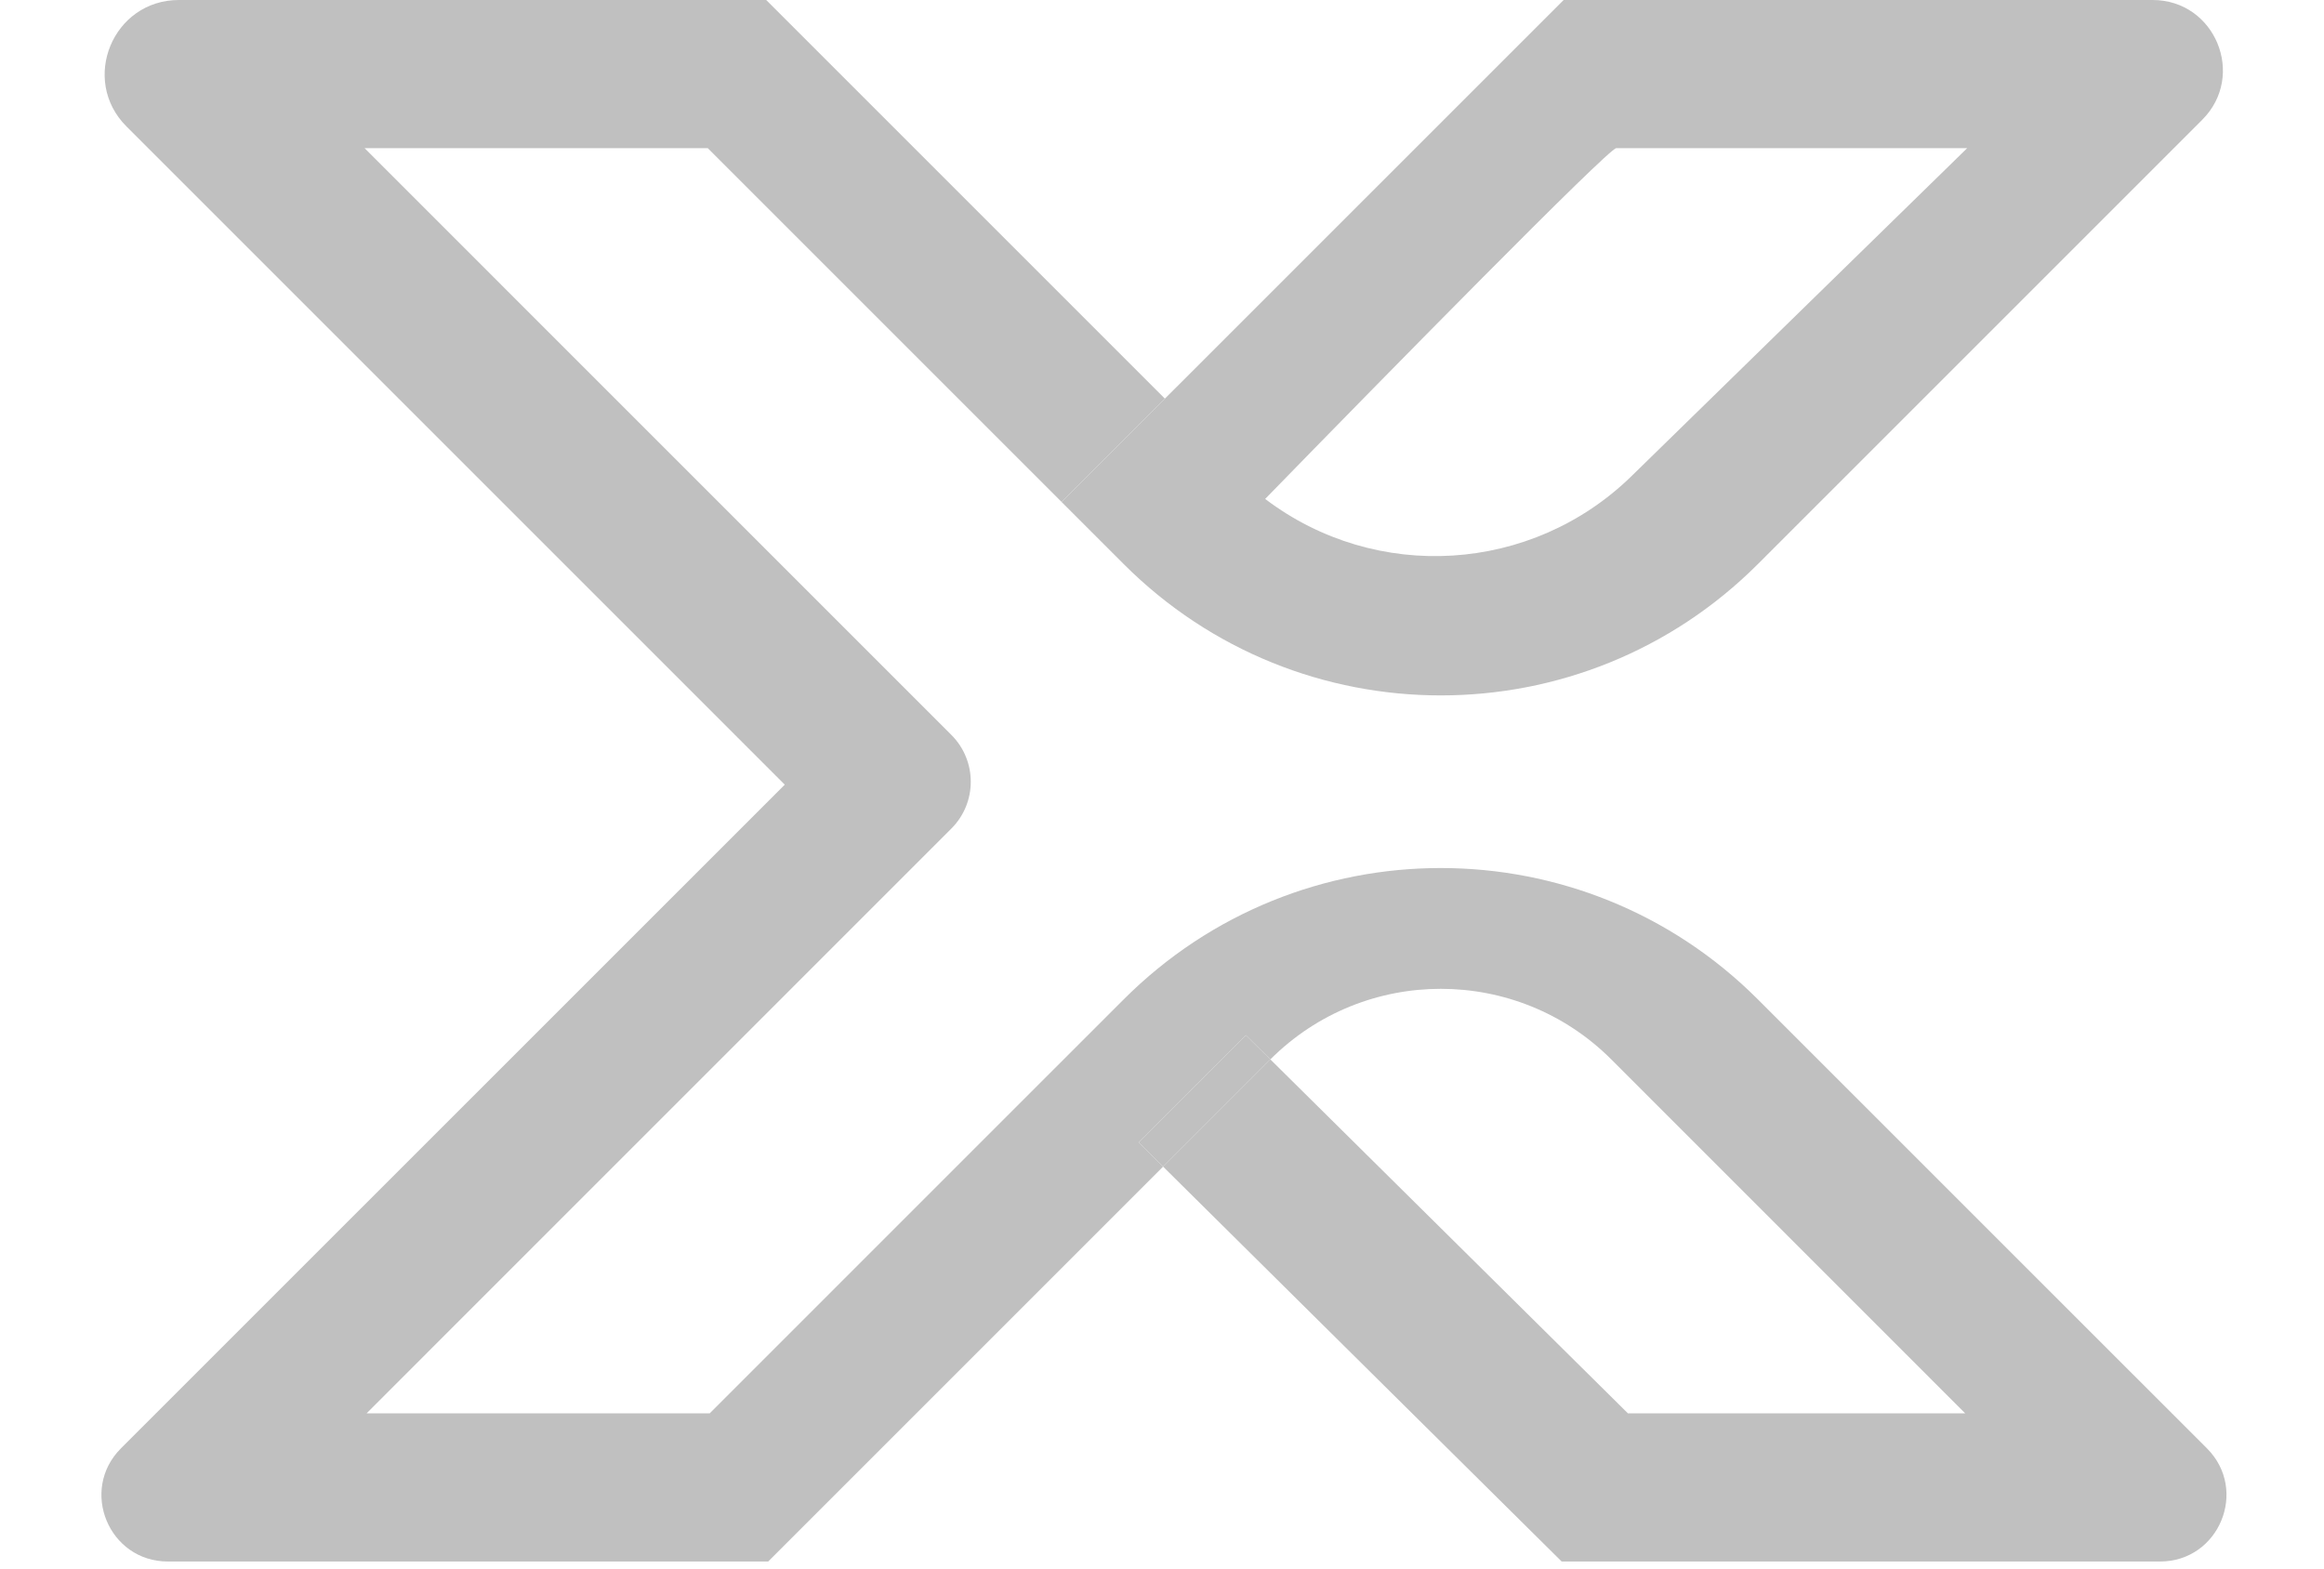 <svg width="40" height="27" viewBox="0 0 40 27" fill="none" xmlns="http://www.w3.org/2000/svg">
<g clip-path="url(#clip0_7_85)">
<path d="M33.859 2.55L28.082 8.195C26.368 9.869 23.688 10.037 21.779 8.591L21.776 8.588L20.05 6.862L19.866 7.047L18.272 8.641L19.341 9.71C22.355 12.724 27.242 12.724 30.256 9.71L37.904 2.062C38.665 1.301 38.126 0 37.05 0H26.913L20.05 6.862L21.776 8.588C23.838 6.471 27.688 2.55 27.819 2.55H33.859Z" fill="#C0C0C0"/>
<path d="M19.597 19.664L20.019 20.082L21.865 18.236L21.443 17.819L19.597 19.664Z" fill="#C0C0C0"/>
<path d="M26.879 26.879H37.178C38.195 26.879 38.704 25.65 37.985 24.931L30.256 17.203C27.242 14.188 22.355 14.188 19.341 17.203L16.879 19.664H19.597L21.443 17.819L21.865 18.236C23.485 16.616 26.112 16.616 27.733 18.236L33.825 24.329H28.02L21.865 18.236L20.019 20.082L26.879 26.879Z" fill="#C0C0C0"/>
<path d="M3.079 0C1.942 0 1.374 1.374 2.177 2.177L13.456 13.456L13.507 13.507L13.49 13.524L2.082 24.931C1.363 25.65 1.872 26.879 2.889 26.879H13.222L20.019 20.082L19.597 19.664H16.879L12.215 24.329H6.309L16.374 14.263C16.82 13.818 16.82 13.095 16.374 12.65L6.275 2.55H12.181L18.272 8.641L19.866 7.047L20.05 6.862L13.188 0H3.079Z" fill="#C0C0C0"/>
</g>
<defs>
<clipPath id="clip0_7_85">
<rect width="40" height="26.913" fill="white"/>
</clipPath>
</defs>
</svg>
